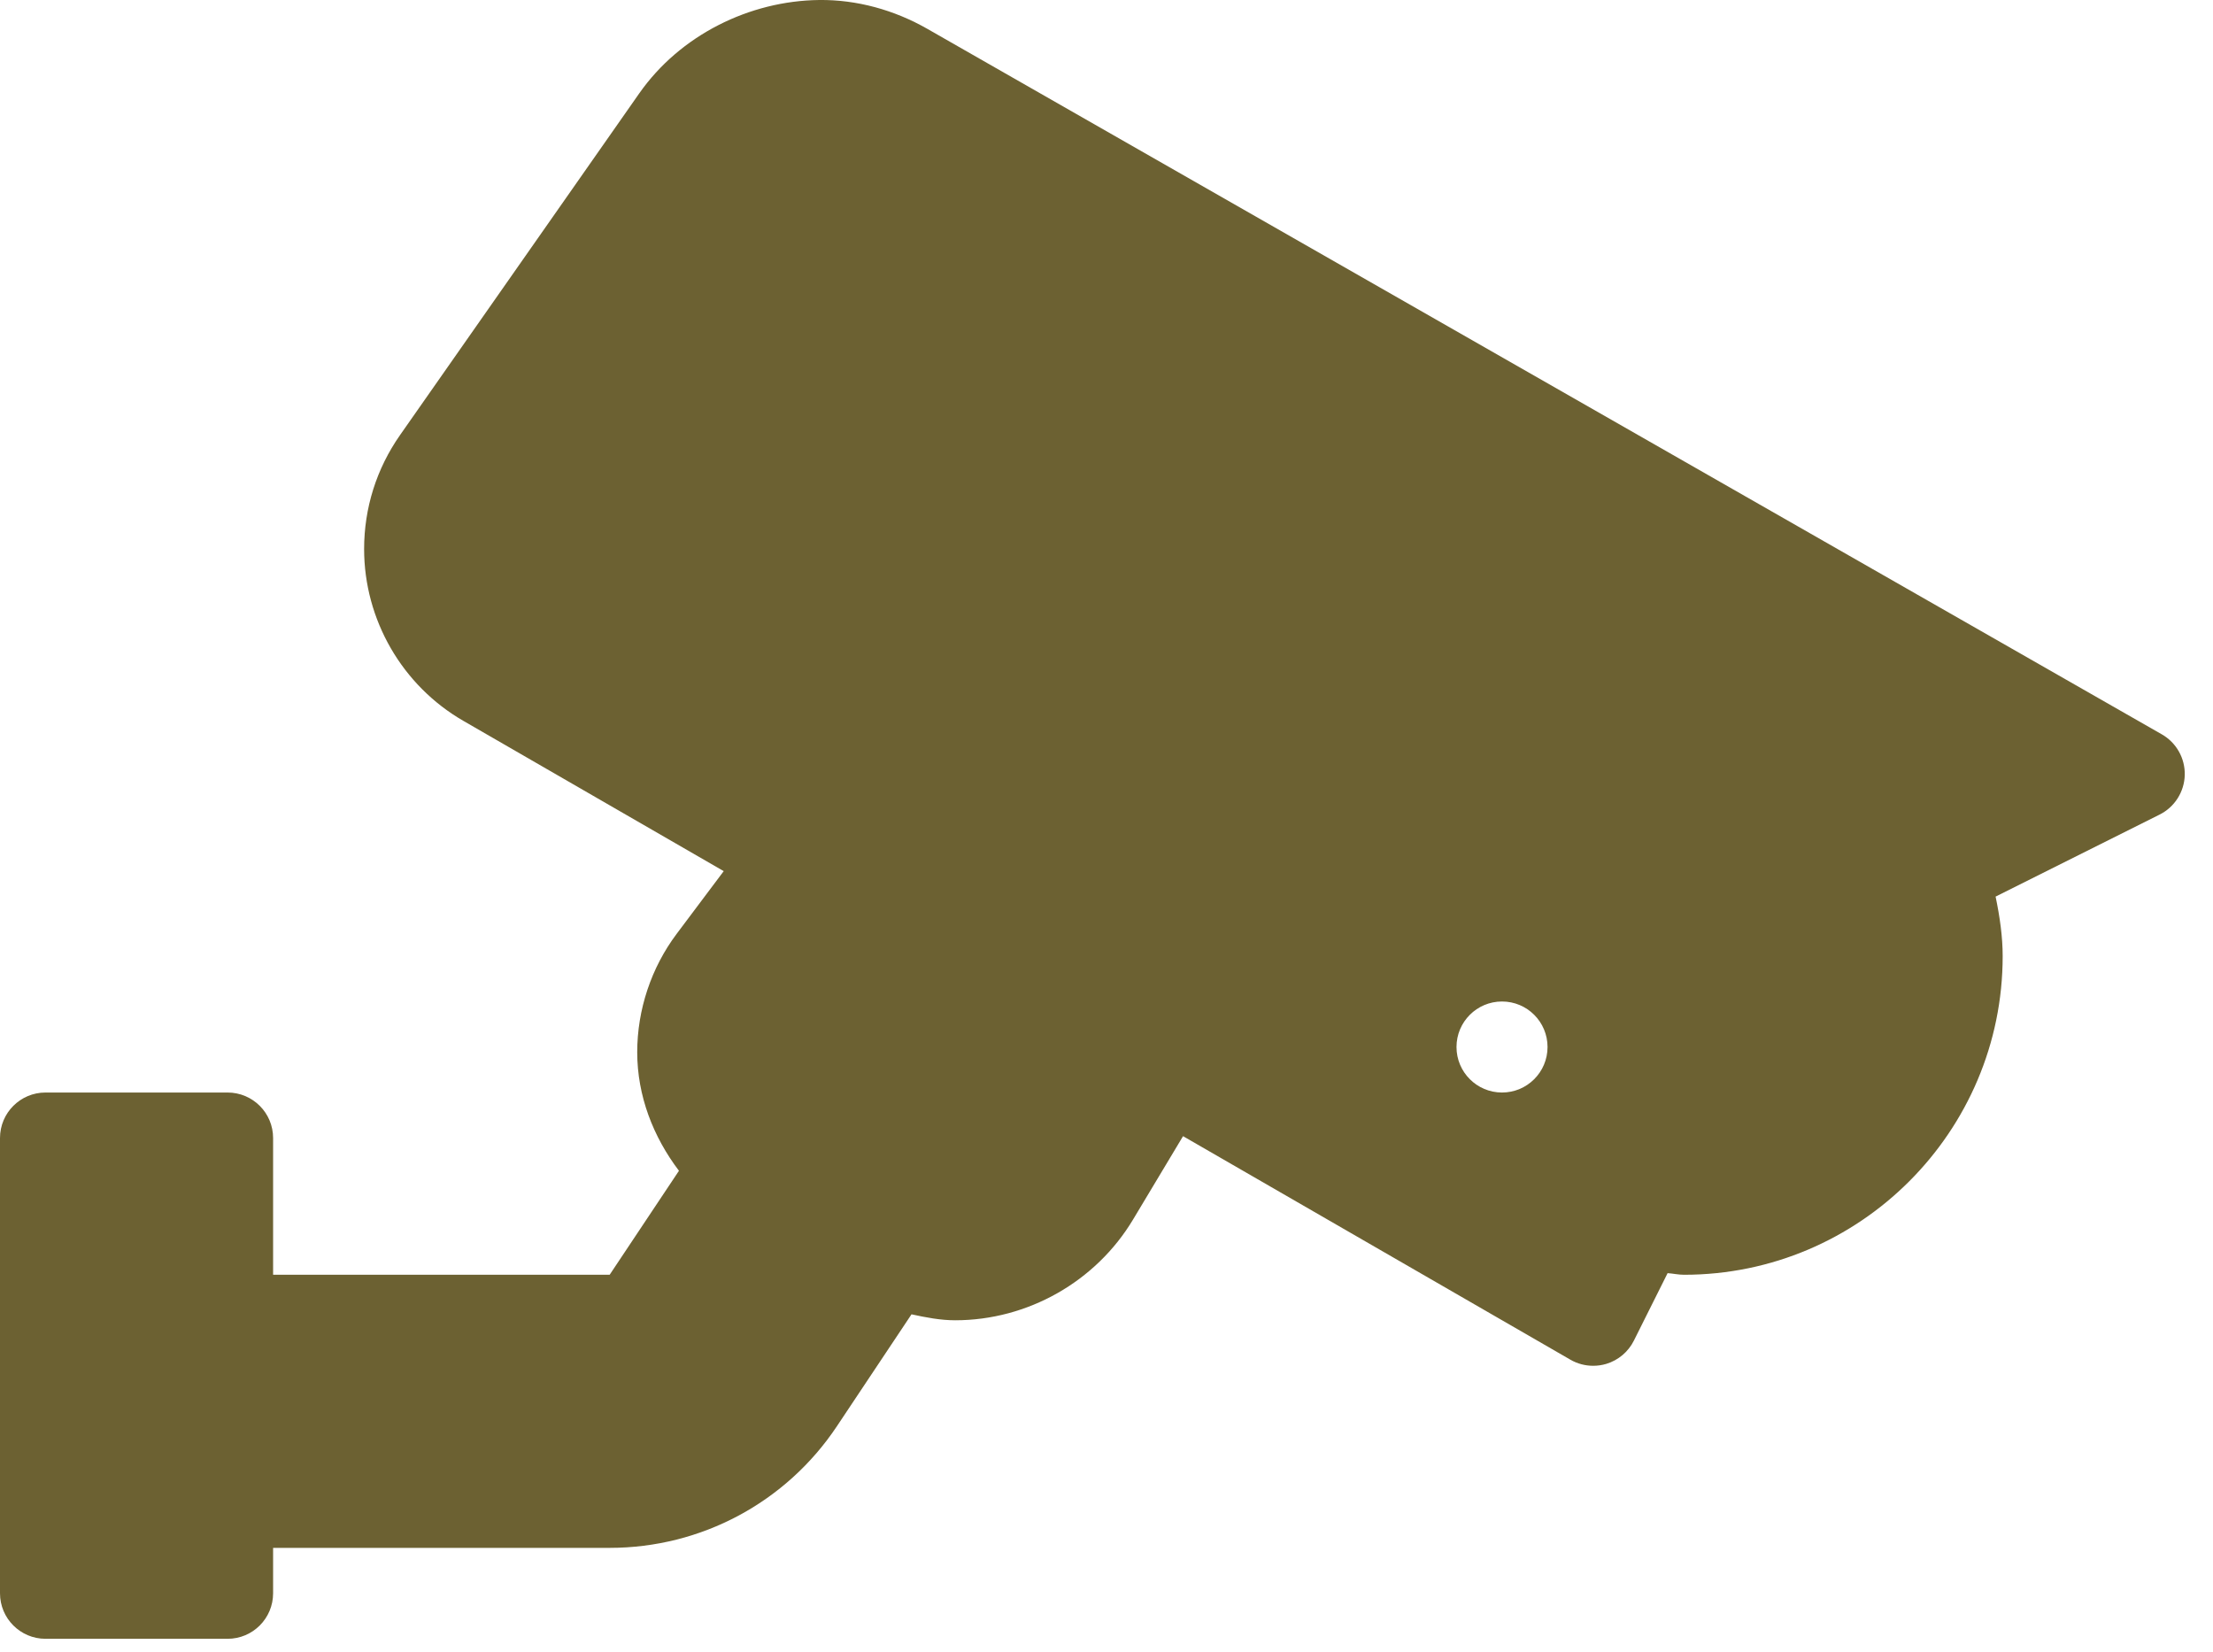 <svg width="71" height="53" viewBox="0 0 71 53" fill="none" xmlns="http://www.w3.org/2000/svg">
<path d="M69.358 23.557L29.755 0.927C28.689 0.317 27.485 -0.013 26.285 0C24.046 0.025 21.816 1.126 20.505 3.001L12.833 13.959C12.08 15.035 11.682 16.297 11.682 17.611C11.682 19.88 12.903 21.993 14.867 23.125L23.219 27.945L21.71 29.956C20.893 31.044 20.444 32.393 20.444 33.754C20.444 35.153 20.957 36.469 21.783 37.557L19.56 40.893H8.762V36.508C8.762 35.7 8.109 35.047 7.301 35.047H1.46C0.653 35.047 0 35.7 0 36.508V51.11C0 51.917 0.653 52.571 1.46 52.571H7.301C8.109 52.571 8.762 51.917 8.762 51.11V49.654H19.56C22.496 49.654 25.221 48.196 26.85 45.753L29.244 42.162C29.704 42.262 30.169 42.353 30.645 42.353C32.969 42.353 35.157 41.115 36.352 39.121L37.956 36.447L50.384 43.618C50.608 43.748 50.86 43.813 51.114 43.813C51.255 43.813 51.397 43.793 51.535 43.752C51.92 43.635 52.241 43.365 52.42 43.006L53.502 40.841C53.679 40.854 53.85 40.893 54.031 40.893C59.666 40.893 64.252 36.306 64.252 30.671C64.252 30.052 64.161 29.414 64.025 28.762L69.287 26.131C69.769 25.89 70.078 25.404 70.094 24.865C70.108 24.328 69.826 23.824 69.358 23.557ZM48.189 35.047C47.383 35.047 46.729 34.393 46.729 33.587C46.729 32.78 47.383 32.127 48.189 32.127C48.996 32.127 49.65 32.78 49.65 33.587C49.65 34.393 48.996 35.047 48.189 35.047Z" fill="#6C6132"/>
</svg>
